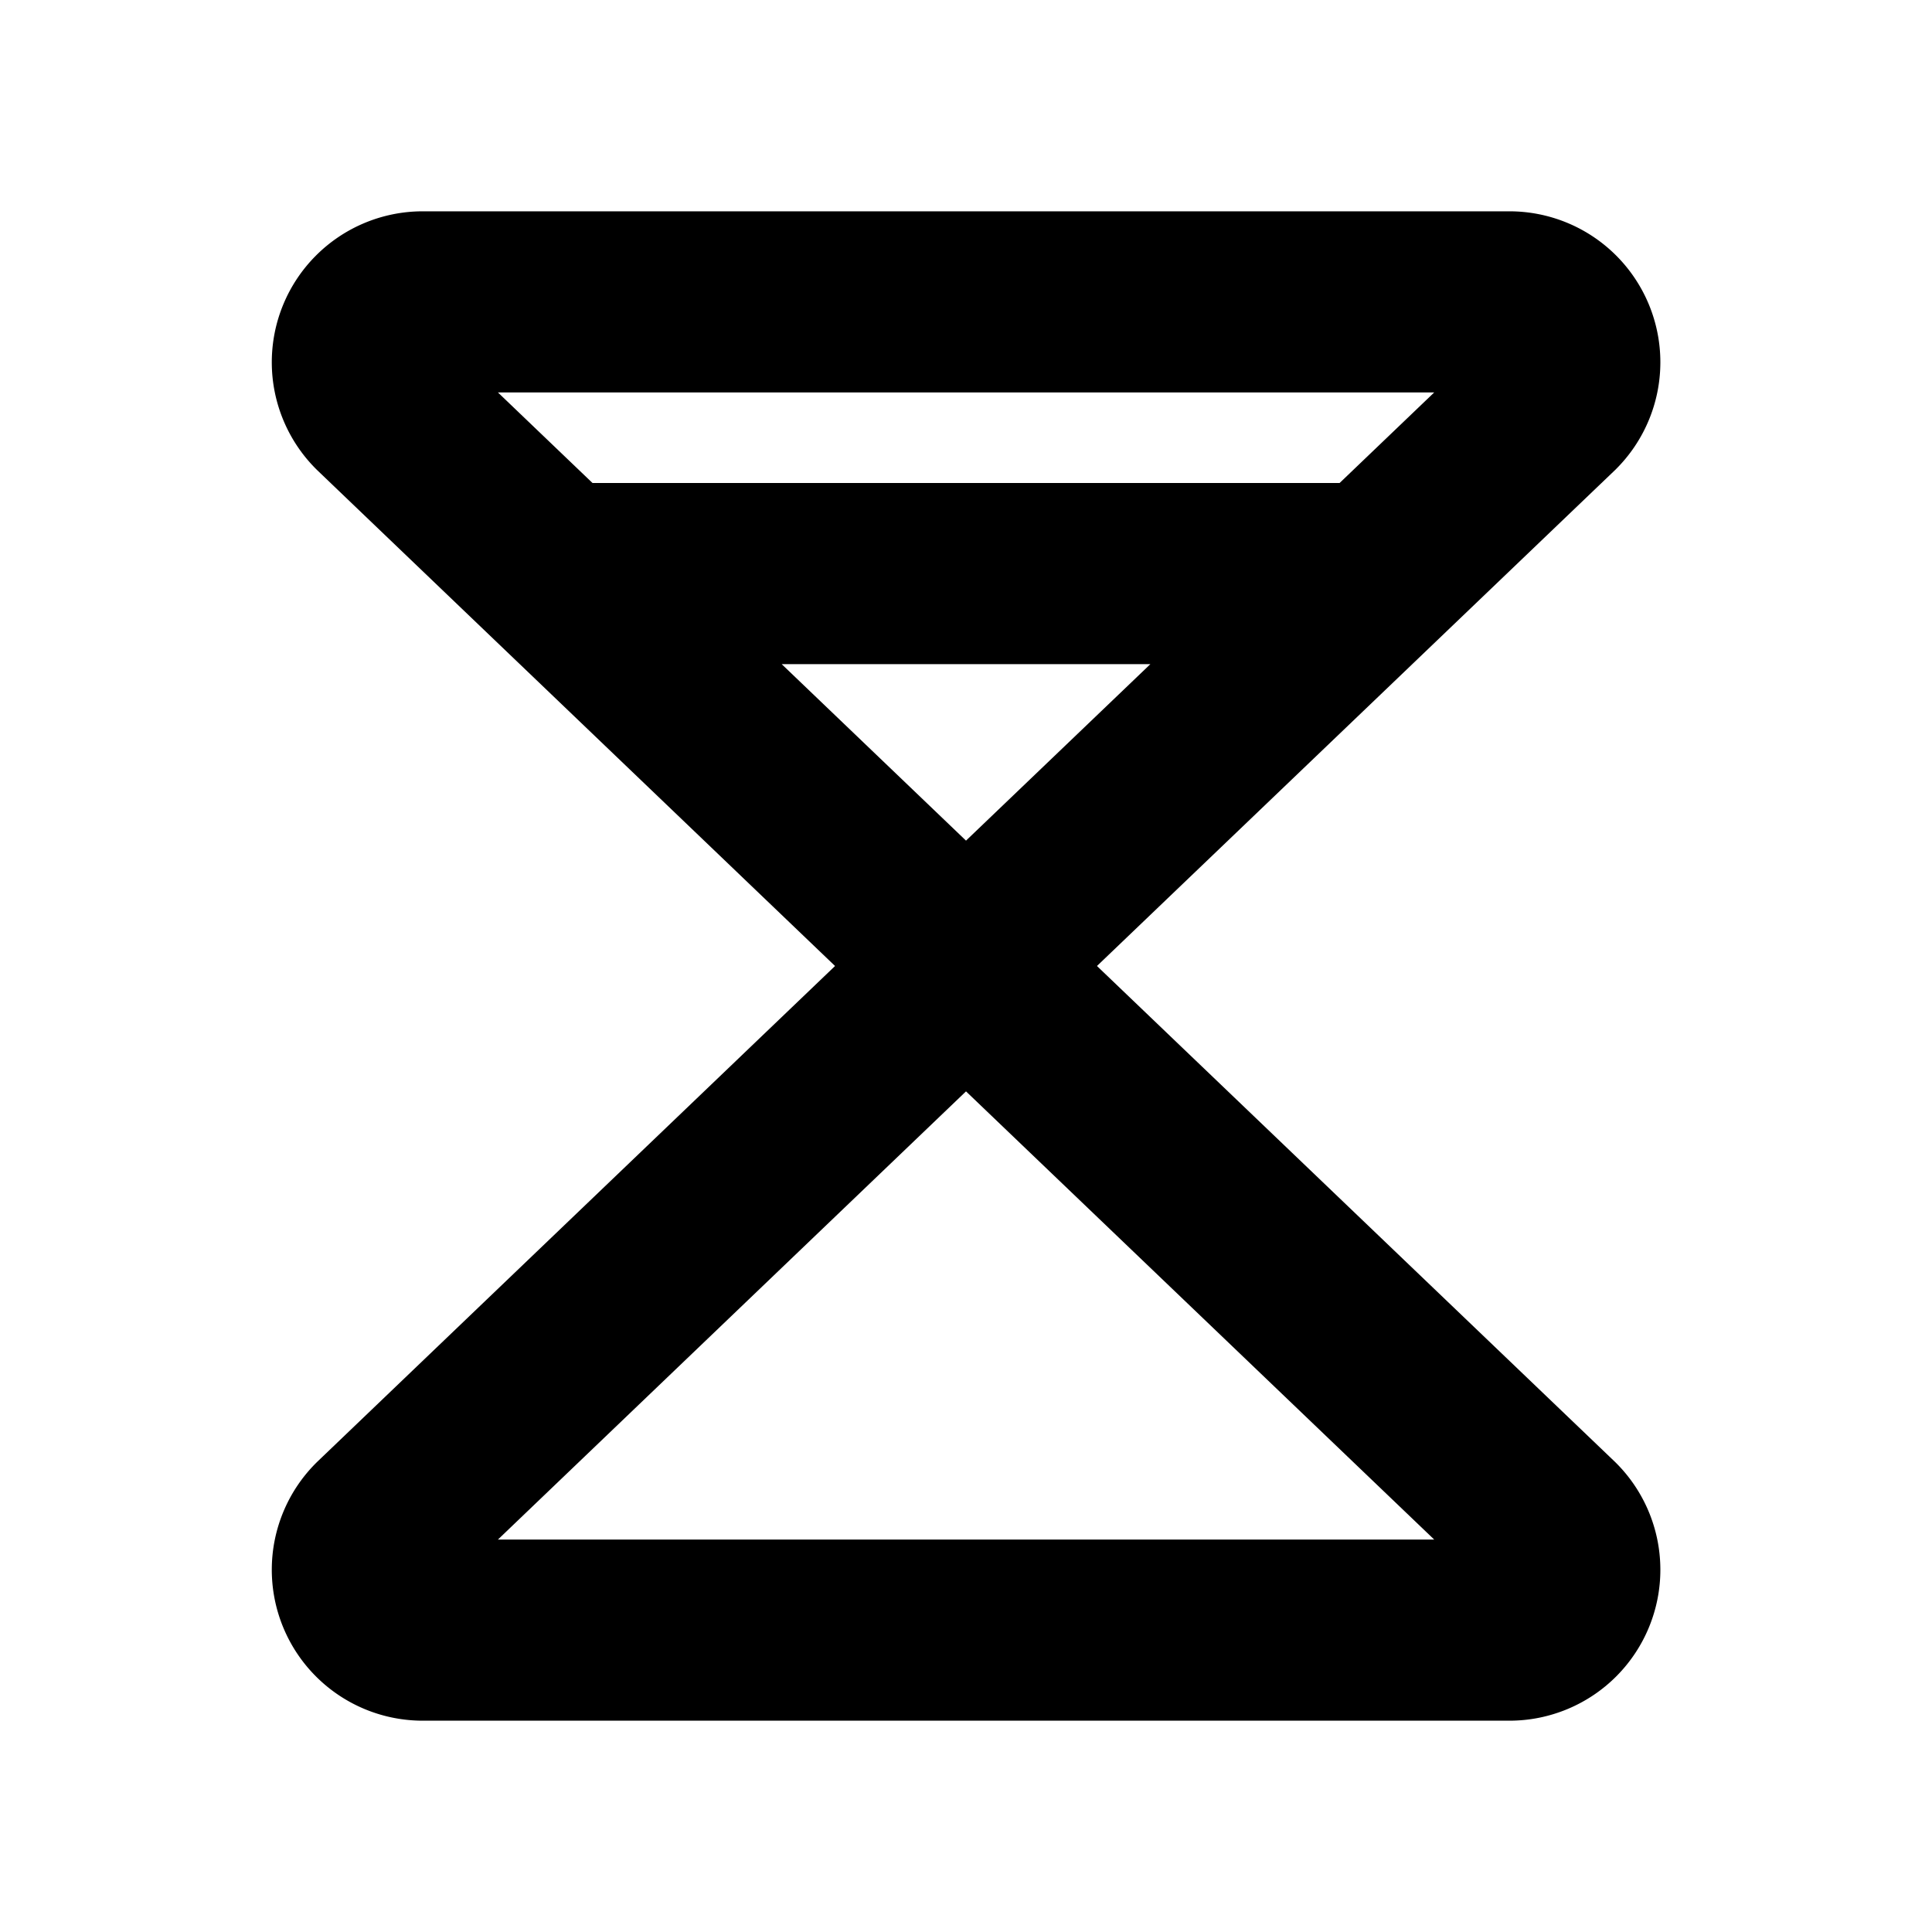 <svg xmlns="http://www.w3.org/2000/svg" viewBox="0 0 256 256" width="20" height="20"><path fill="none" d="M0 0h256v256H0z"/><path d="M50.36 53.66A8 8 0 0156 40h144a8 8 0 015.66 13.66L128 128zM50.36 202.34A8 8 0 0056 216h144a8 8 0 005.66-13.66L128 128zM73.69 76h108.62" fill="none" stroke="currentColor" stroke-linecap="round" stroke-linejoin="round" stroke-width="24"/></svg>